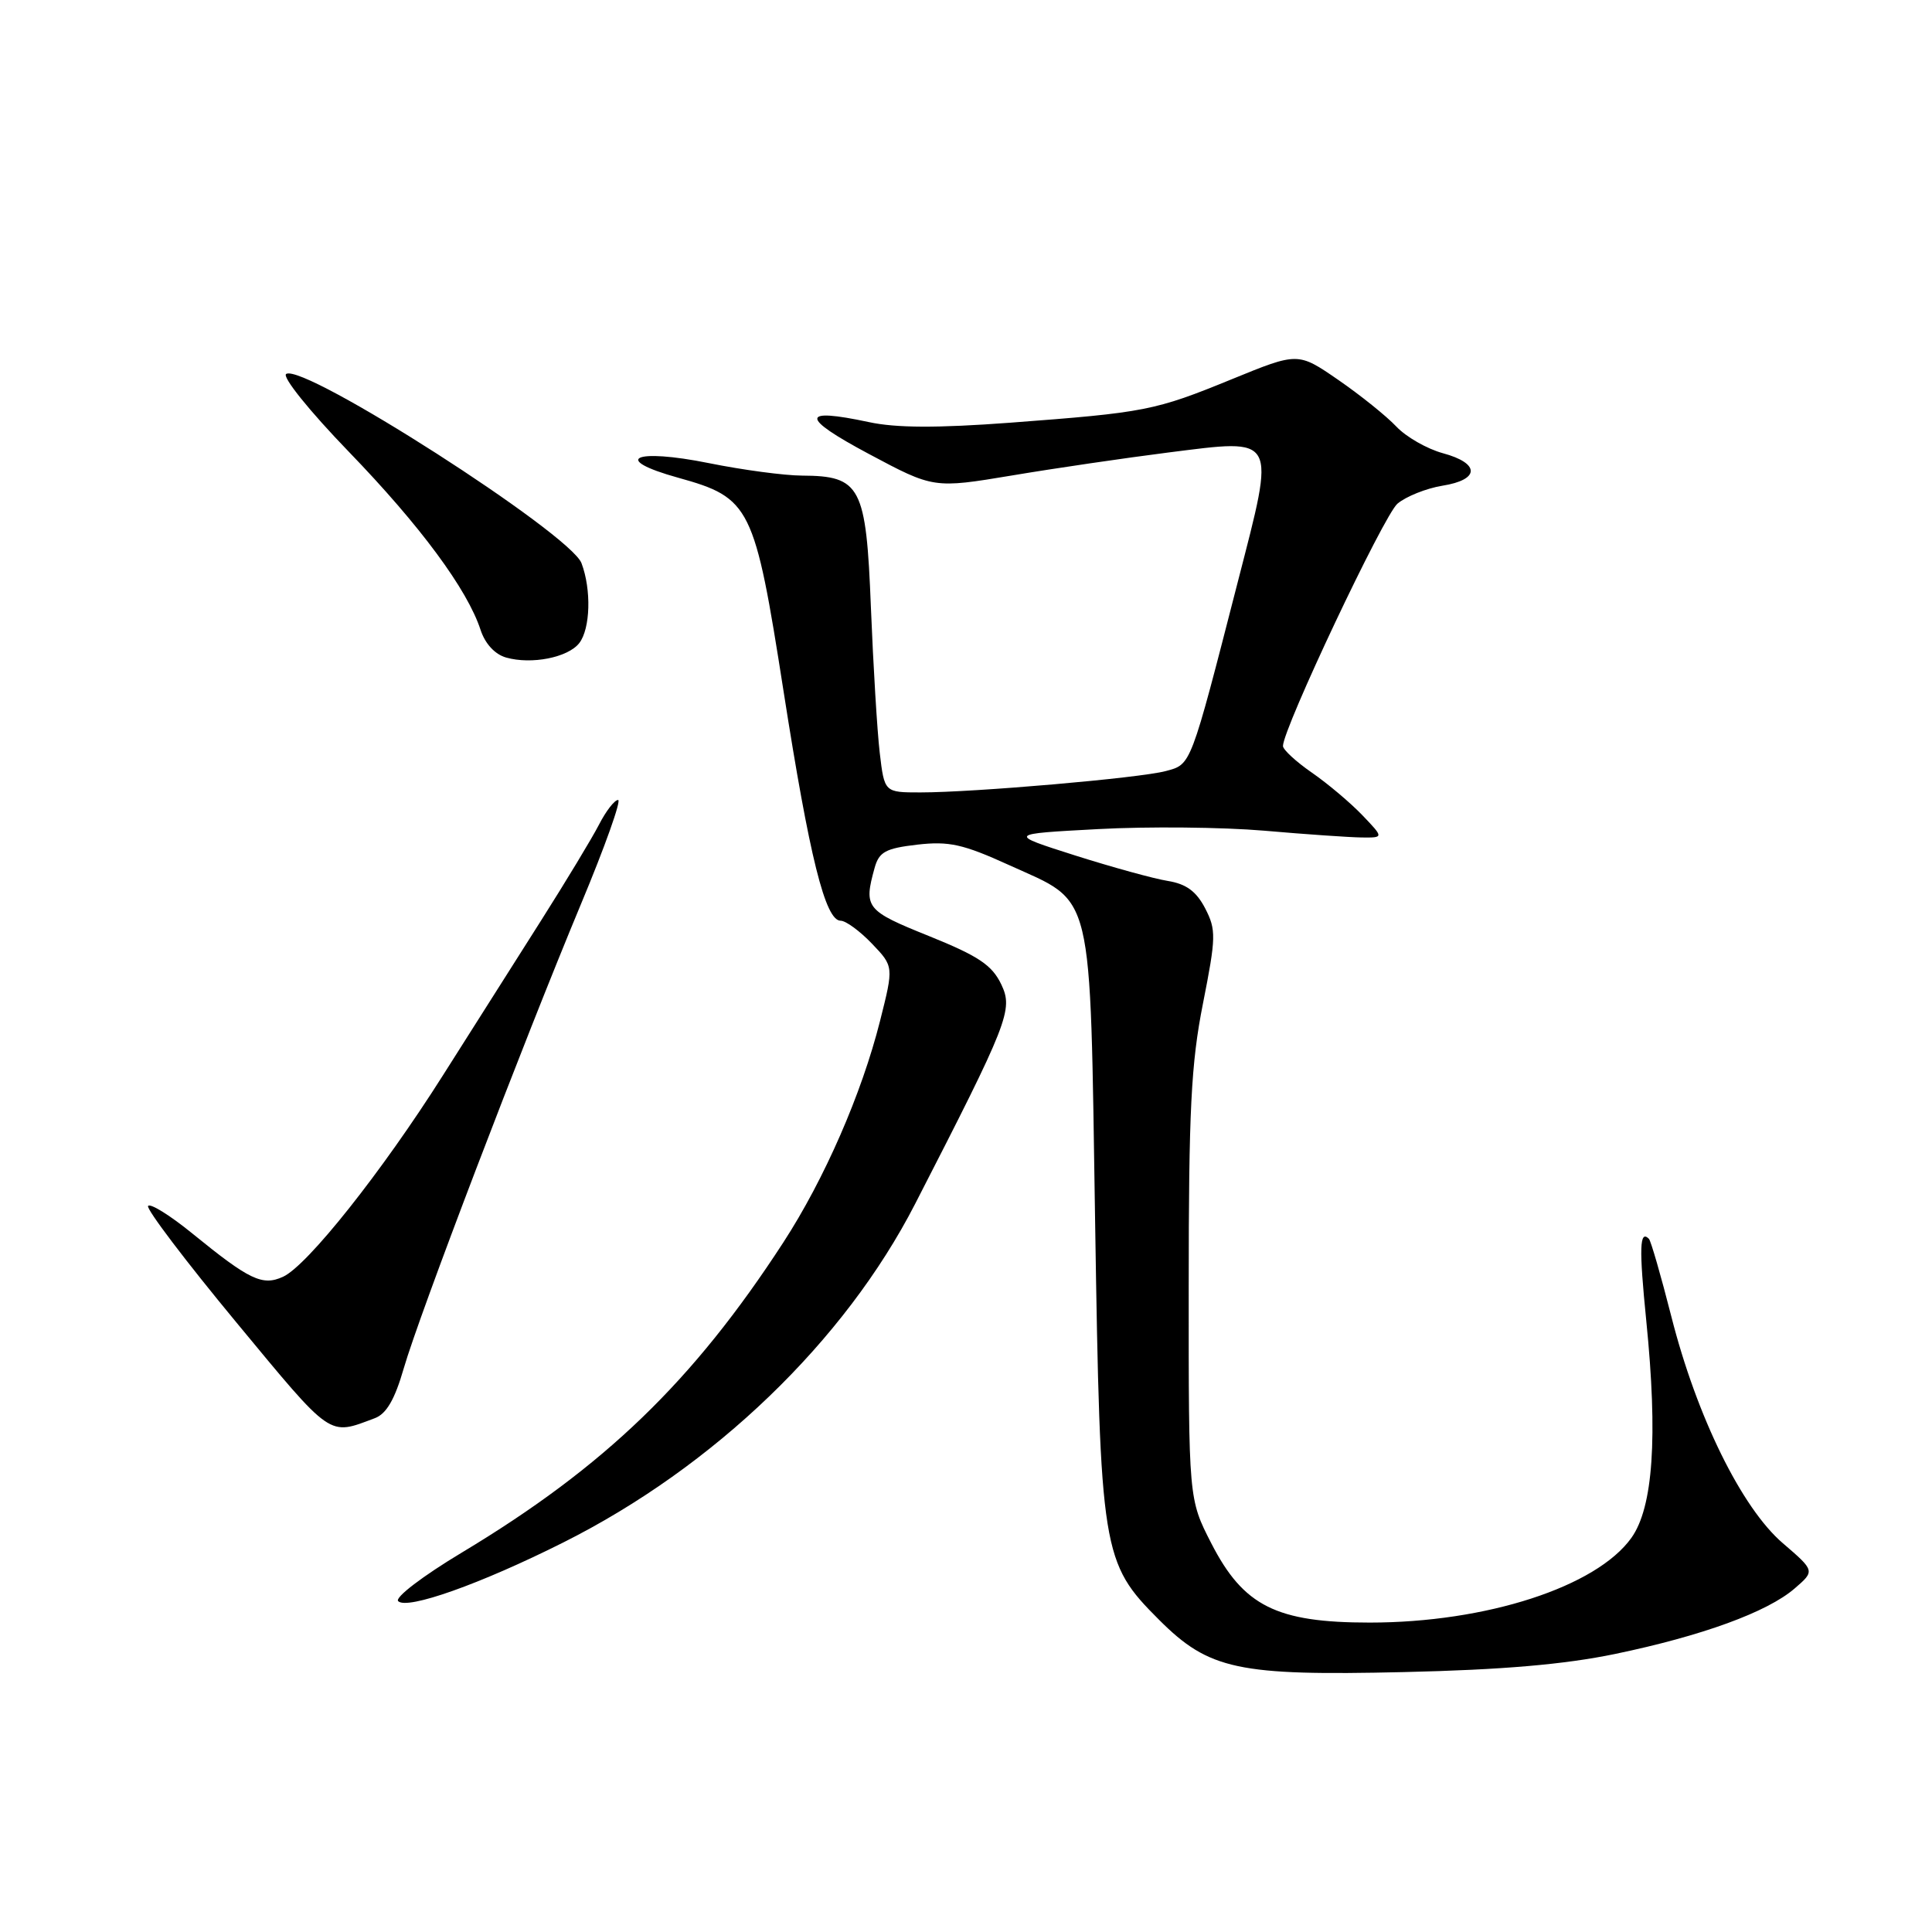 <?xml version="1.0" encoding="UTF-8" standalone="no"?>
<!DOCTYPE svg PUBLIC "-//W3C//DTD SVG 1.1//EN" "http://www.w3.org/Graphics/SVG/1.1/DTD/svg11.dtd" >
<svg xmlns="http://www.w3.org/2000/svg" xmlns:xlink="http://www.w3.org/1999/xlink" version="1.1" viewBox="0 0 256 256">
 <g >
 <path fill="currentColor"
d=" M 214.00 219.16 C 225.54 216.76 234.18 213.61 237.80 210.48 C 240.50 208.15 240.50 208.15 236.23 204.48 C 230.77 199.79 224.82 187.68 221.46 174.44 C 220.09 169.05 218.75 164.42 218.49 164.15 C 217.25 162.92 217.17 165.32 218.14 175.01 C 219.69 190.43 219.05 199.73 216.17 203.77 C 211.53 210.27 196.93 215.00 181.50 215.00 C 169.12 215.00 164.77 212.82 160.50 204.49 C 157.50 198.64 157.50 198.64 157.51 170.57 C 157.51 147.12 157.82 140.93 159.40 132.97 C 161.14 124.17 161.16 123.21 159.69 120.36 C 158.52 118.11 157.19 117.13 154.75 116.73 C 152.91 116.44 147.38 114.91 142.45 113.35 C 133.50 110.50 133.50 110.50 145.50 109.86 C 152.10 109.50 162.00 109.60 167.50 110.07 C 173.00 110.55 178.82 110.95 180.44 110.97 C 183.37 111.00 183.37 111.00 180.52 108.02 C 178.95 106.38 175.94 103.84 173.83 102.38 C 171.72 100.92 170.00 99.33 170.00 98.85 C 170.00 96.55 183.36 68.28 185.17 66.74 C 186.31 65.78 188.99 64.71 191.12 64.36 C 196.11 63.57 196.14 61.39 191.18 60.05 C 189.09 59.48 186.31 57.89 185.02 56.52 C 183.72 55.14 180.26 52.36 177.33 50.34 C 171.99 46.66 171.99 46.66 163.24 50.24 C 153.00 54.43 151.79 54.66 133.86 56.01 C 124.19 56.73 118.73 56.71 115.13 55.93 C 106.02 53.98 106.02 55.29 115.11 60.14 C 123.71 64.73 123.71 64.73 134.11 63.00 C 139.82 62.04 149.13 60.68 154.80 59.96 C 169.35 58.13 169.04 57.56 164.03 77.04 C 157.69 101.72 157.86 101.26 154.47 102.17 C 151.08 103.09 129.09 105.00 121.95 105.00 C 117.19 105.00 117.19 105.00 116.57 99.75 C 116.23 96.86 115.71 88.20 115.40 80.50 C 114.77 64.43 114.05 63.06 106.27 63.02 C 103.94 63.01 98.40 62.27 93.95 61.37 C 83.99 59.36 80.92 60.82 89.86 63.30 C 99.46 65.97 99.98 67.02 103.82 91.56 C 107.27 113.63 109.36 122.00 111.39 122.00 C 112.07 122.00 113.93 123.36 115.53 125.03 C 118.43 128.06 118.43 128.06 116.61 135.28 C 114.17 144.95 109.24 156.24 103.80 164.62 C 91.83 183.05 80.11 194.36 61.20 205.72 C 56.02 208.83 52.28 211.68 52.76 212.16 C 53.94 213.34 63.65 209.90 74.61 204.40 C 94.59 194.39 111.93 177.70 121.27 159.50 C 133.64 135.41 134.27 133.80 132.68 130.45 C 131.45 127.88 129.68 126.69 123.09 124.03 C 114.72 120.66 114.43 120.29 115.89 115.00 C 116.48 112.88 117.34 112.41 121.54 111.92 C 125.74 111.44 127.60 111.85 133.69 114.62 C 145.07 119.80 144.40 117.03 145.11 161.95 C 145.79 205.76 146.00 207.05 153.58 214.63 C 160.20 221.25 164.03 222.07 186.00 221.56 C 199.10 221.26 207.28 220.55 214.00 219.16 Z  M 49.66 187.92 C 51.20 187.35 52.31 185.44 53.50 181.31 C 55.56 174.19 69.21 138.44 77.00 119.75 C 80.16 112.19 82.36 106.00 81.90 106.00 C 81.43 106.00 80.30 107.46 79.38 109.25 C 78.46 111.04 74.99 116.78 71.68 122.00 C 68.37 127.22 62.52 136.45 58.69 142.49 C 50.61 155.26 40.72 167.72 37.50 169.18 C 34.77 170.43 33.05 169.60 25.53 163.48 C 22.54 161.04 19.88 159.39 19.62 159.80 C 19.37 160.21 24.64 167.16 31.33 175.24 C 44.12 190.69 43.47 190.24 49.66 187.92 Z  M 76.75 85.22 C 78.23 83.32 78.38 78.13 77.05 74.62 C 75.55 70.70 40.28 48.09 37.92 49.55 C 37.34 49.91 41.00 54.46 46.21 59.85 C 55.69 69.66 61.93 78.10 63.68 83.47 C 64.28 85.30 65.58 86.71 67.07 87.13 C 70.43 88.08 75.25 87.13 76.75 85.22 Z "/>
</g>
</svg>